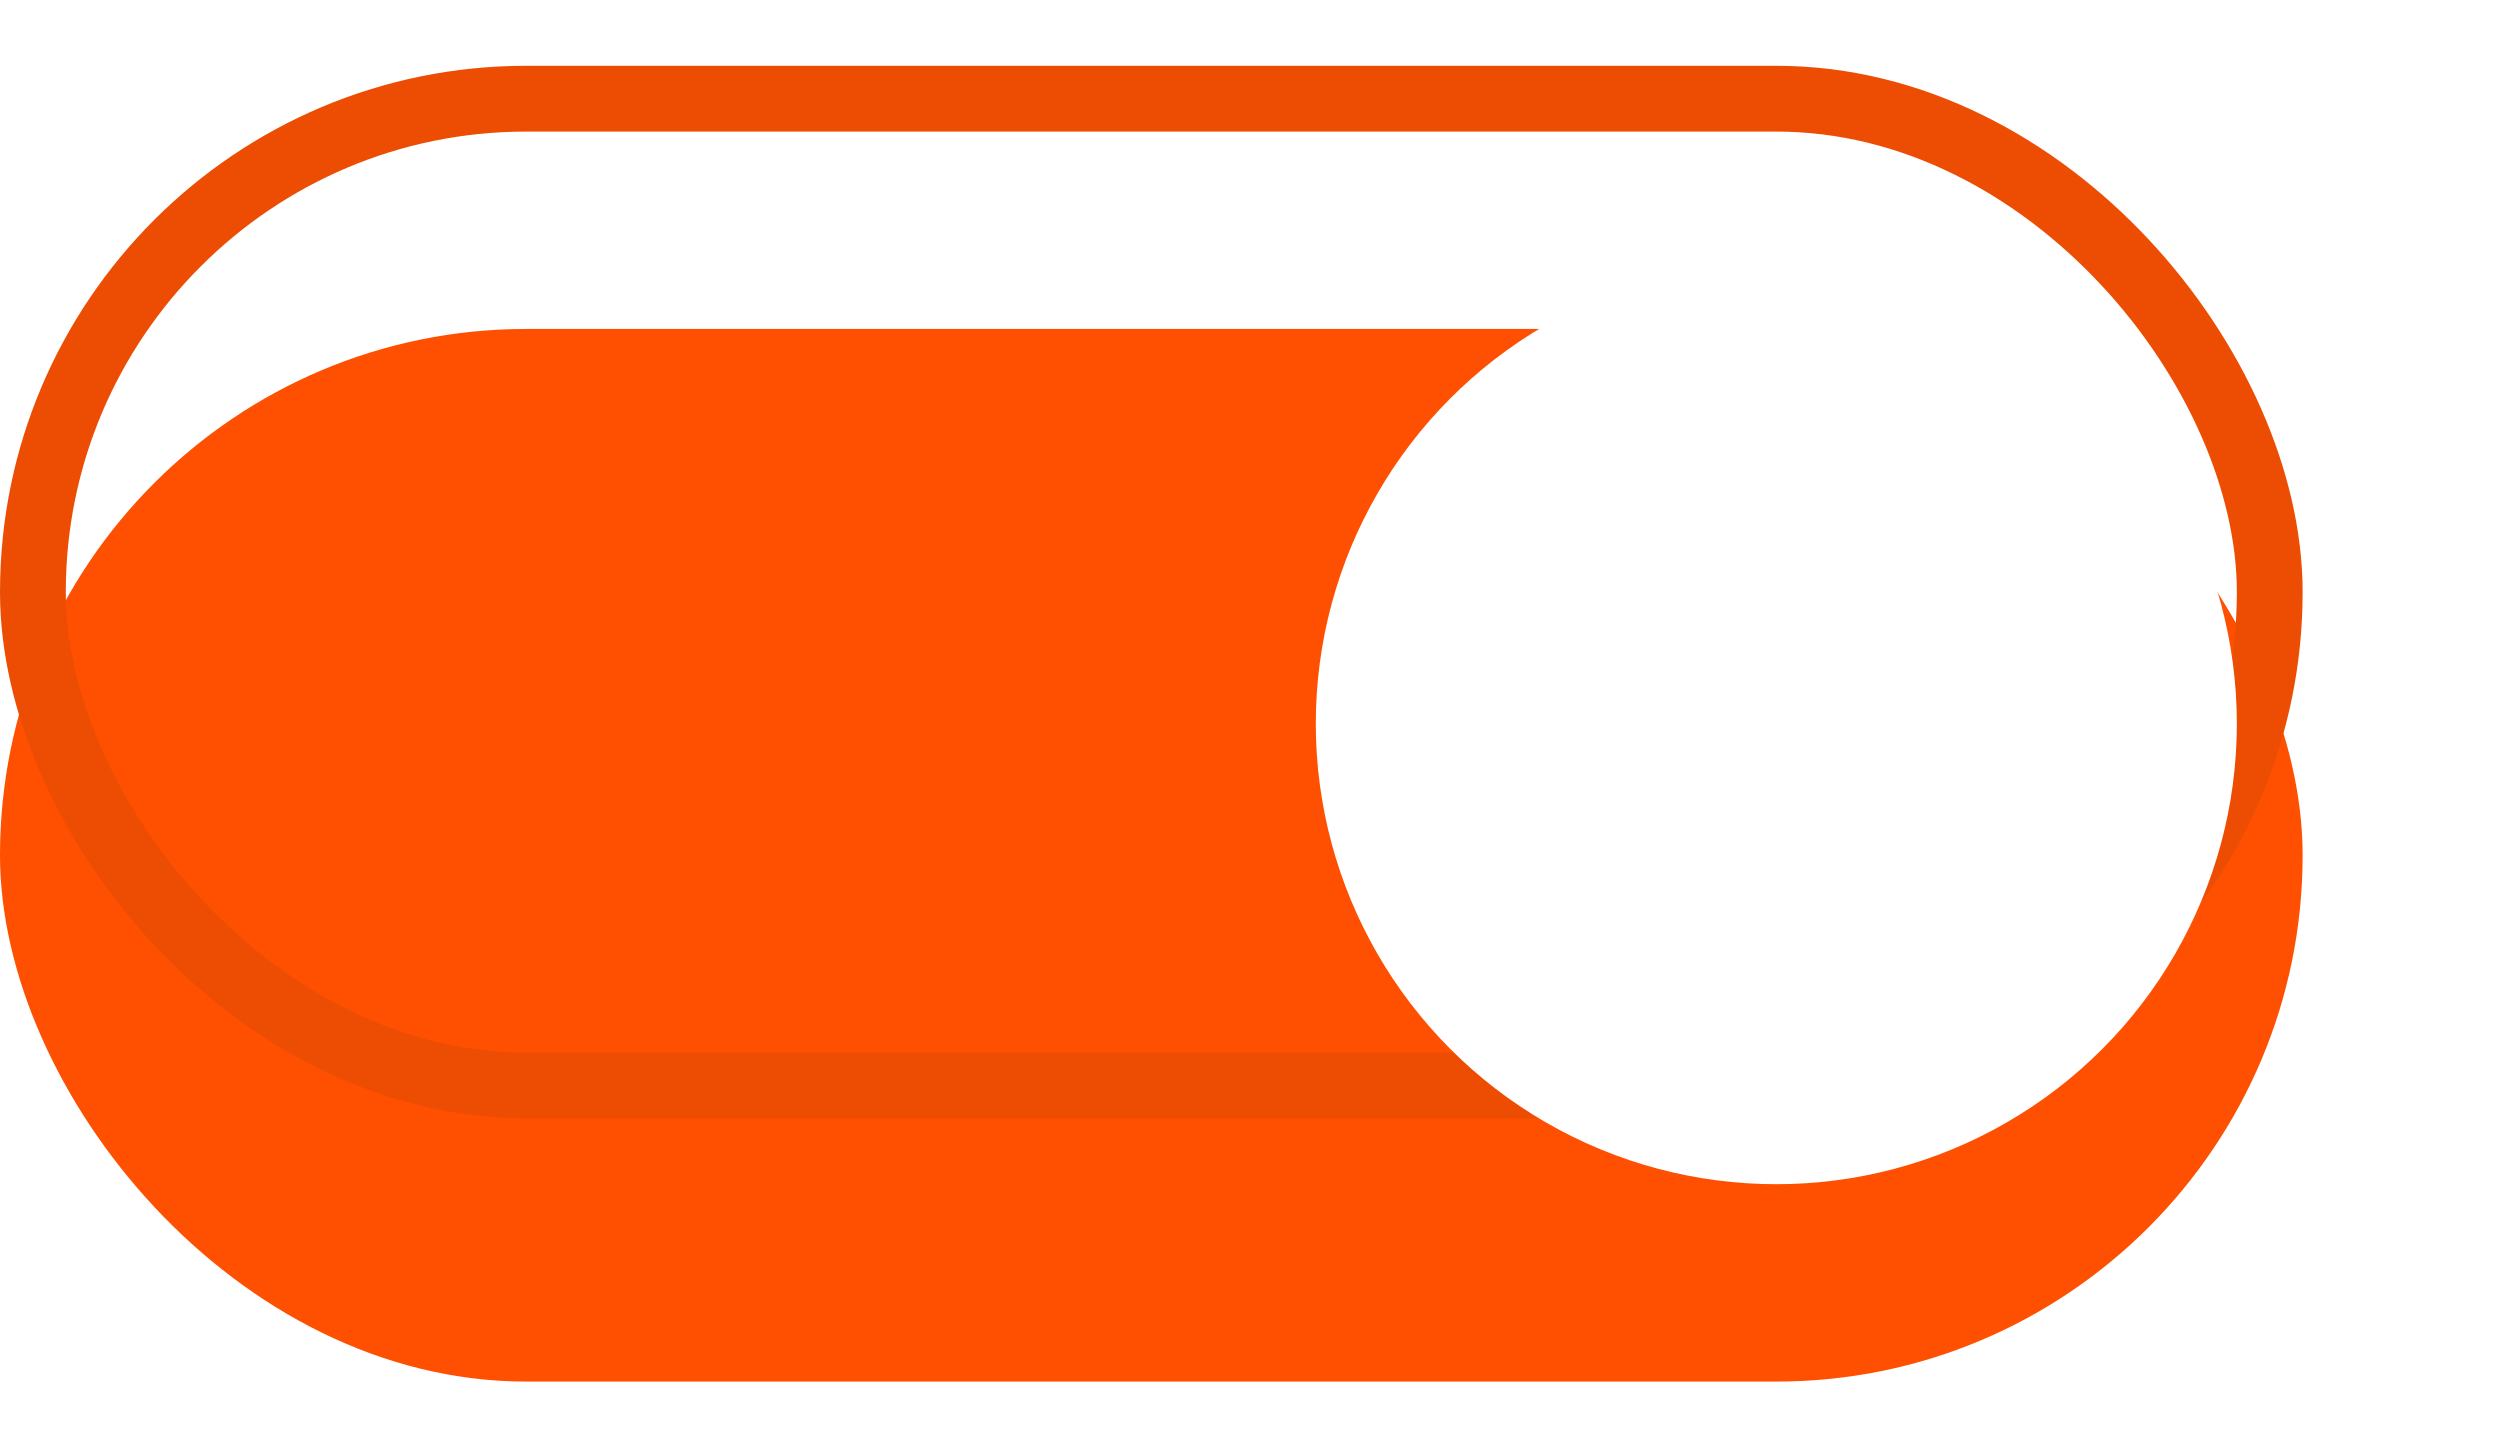 <svg width="38" height="22" viewBox="0 0 38 22" fill="none" xmlns="http://www.w3.org/2000/svg">
<g filter="url(#filter0_i_517_1502)">
<rect y="1" width="35" height="16" rx="8" fill="#FE5000"/>
</g>
<rect x="0.5" y="1.5" width="34" height="15" rx="7.5" stroke="#ED4D03"/>
<g filter="url(#filter1_d_517_1502)">
<circle cx="27" cy="9" r="7" fill="white"/>
</g>
<defs>
<filter id="filter0_i_517_1502" x="0" y="1" width="35" height="20" filterUnits="userSpaceOnUse" color-interpolation-filters="sRGB">
<feFlood flood-opacity="0" result="BackgroundImageFix"/>
<feBlend mode="normal" in="SourceGraphic" in2="BackgroundImageFix" result="shape"/>
<feColorMatrix in="SourceAlpha" type="matrix" values="0 0 0 0 0 0 0 0 0 0 0 0 0 0 0 0 0 0 127 0" result="hardAlpha"/>
<feOffset dy="4"/>
<feGaussianBlur stdDeviation="2.5"/>
<feComposite in2="hardAlpha" operator="arithmetic" k2="-1" k3="1"/>
<feColorMatrix type="matrix" values="0 0 0 0 0 0 0 0 0 0 0 0 0 0 0 0 0 0 0.25 0"/>
<feBlend mode="normal" in2="shape" result="effect1_innerShadow_517_1502"/>
</filter>
<filter id="filter1_d_517_1502" x="16" y="0" width="22" height="22" filterUnits="userSpaceOnUse" color-interpolation-filters="sRGB">
<feFlood flood-opacity="0" result="BackgroundImageFix"/>
<feColorMatrix in="SourceAlpha" type="matrix" values="0 0 0 0 0 0 0 0 0 0 0 0 0 0 0 0 0 0 127 0" result="hardAlpha"/>
<feOffset dy="2"/>
<feGaussianBlur stdDeviation="2"/>
<feComposite in2="hardAlpha" operator="out"/>
<feColorMatrix type="matrix" values="0 0 0 0 0 0 0 0 0 0 0 0 0 0 0 0 0 0 0.25 0"/>
<feBlend mode="normal" in2="BackgroundImageFix" result="effect1_dropShadow_517_1502"/>
<feBlend mode="normal" in="SourceGraphic" in2="effect1_dropShadow_517_1502" result="shape"/>
</filter>
</defs>
</svg>
